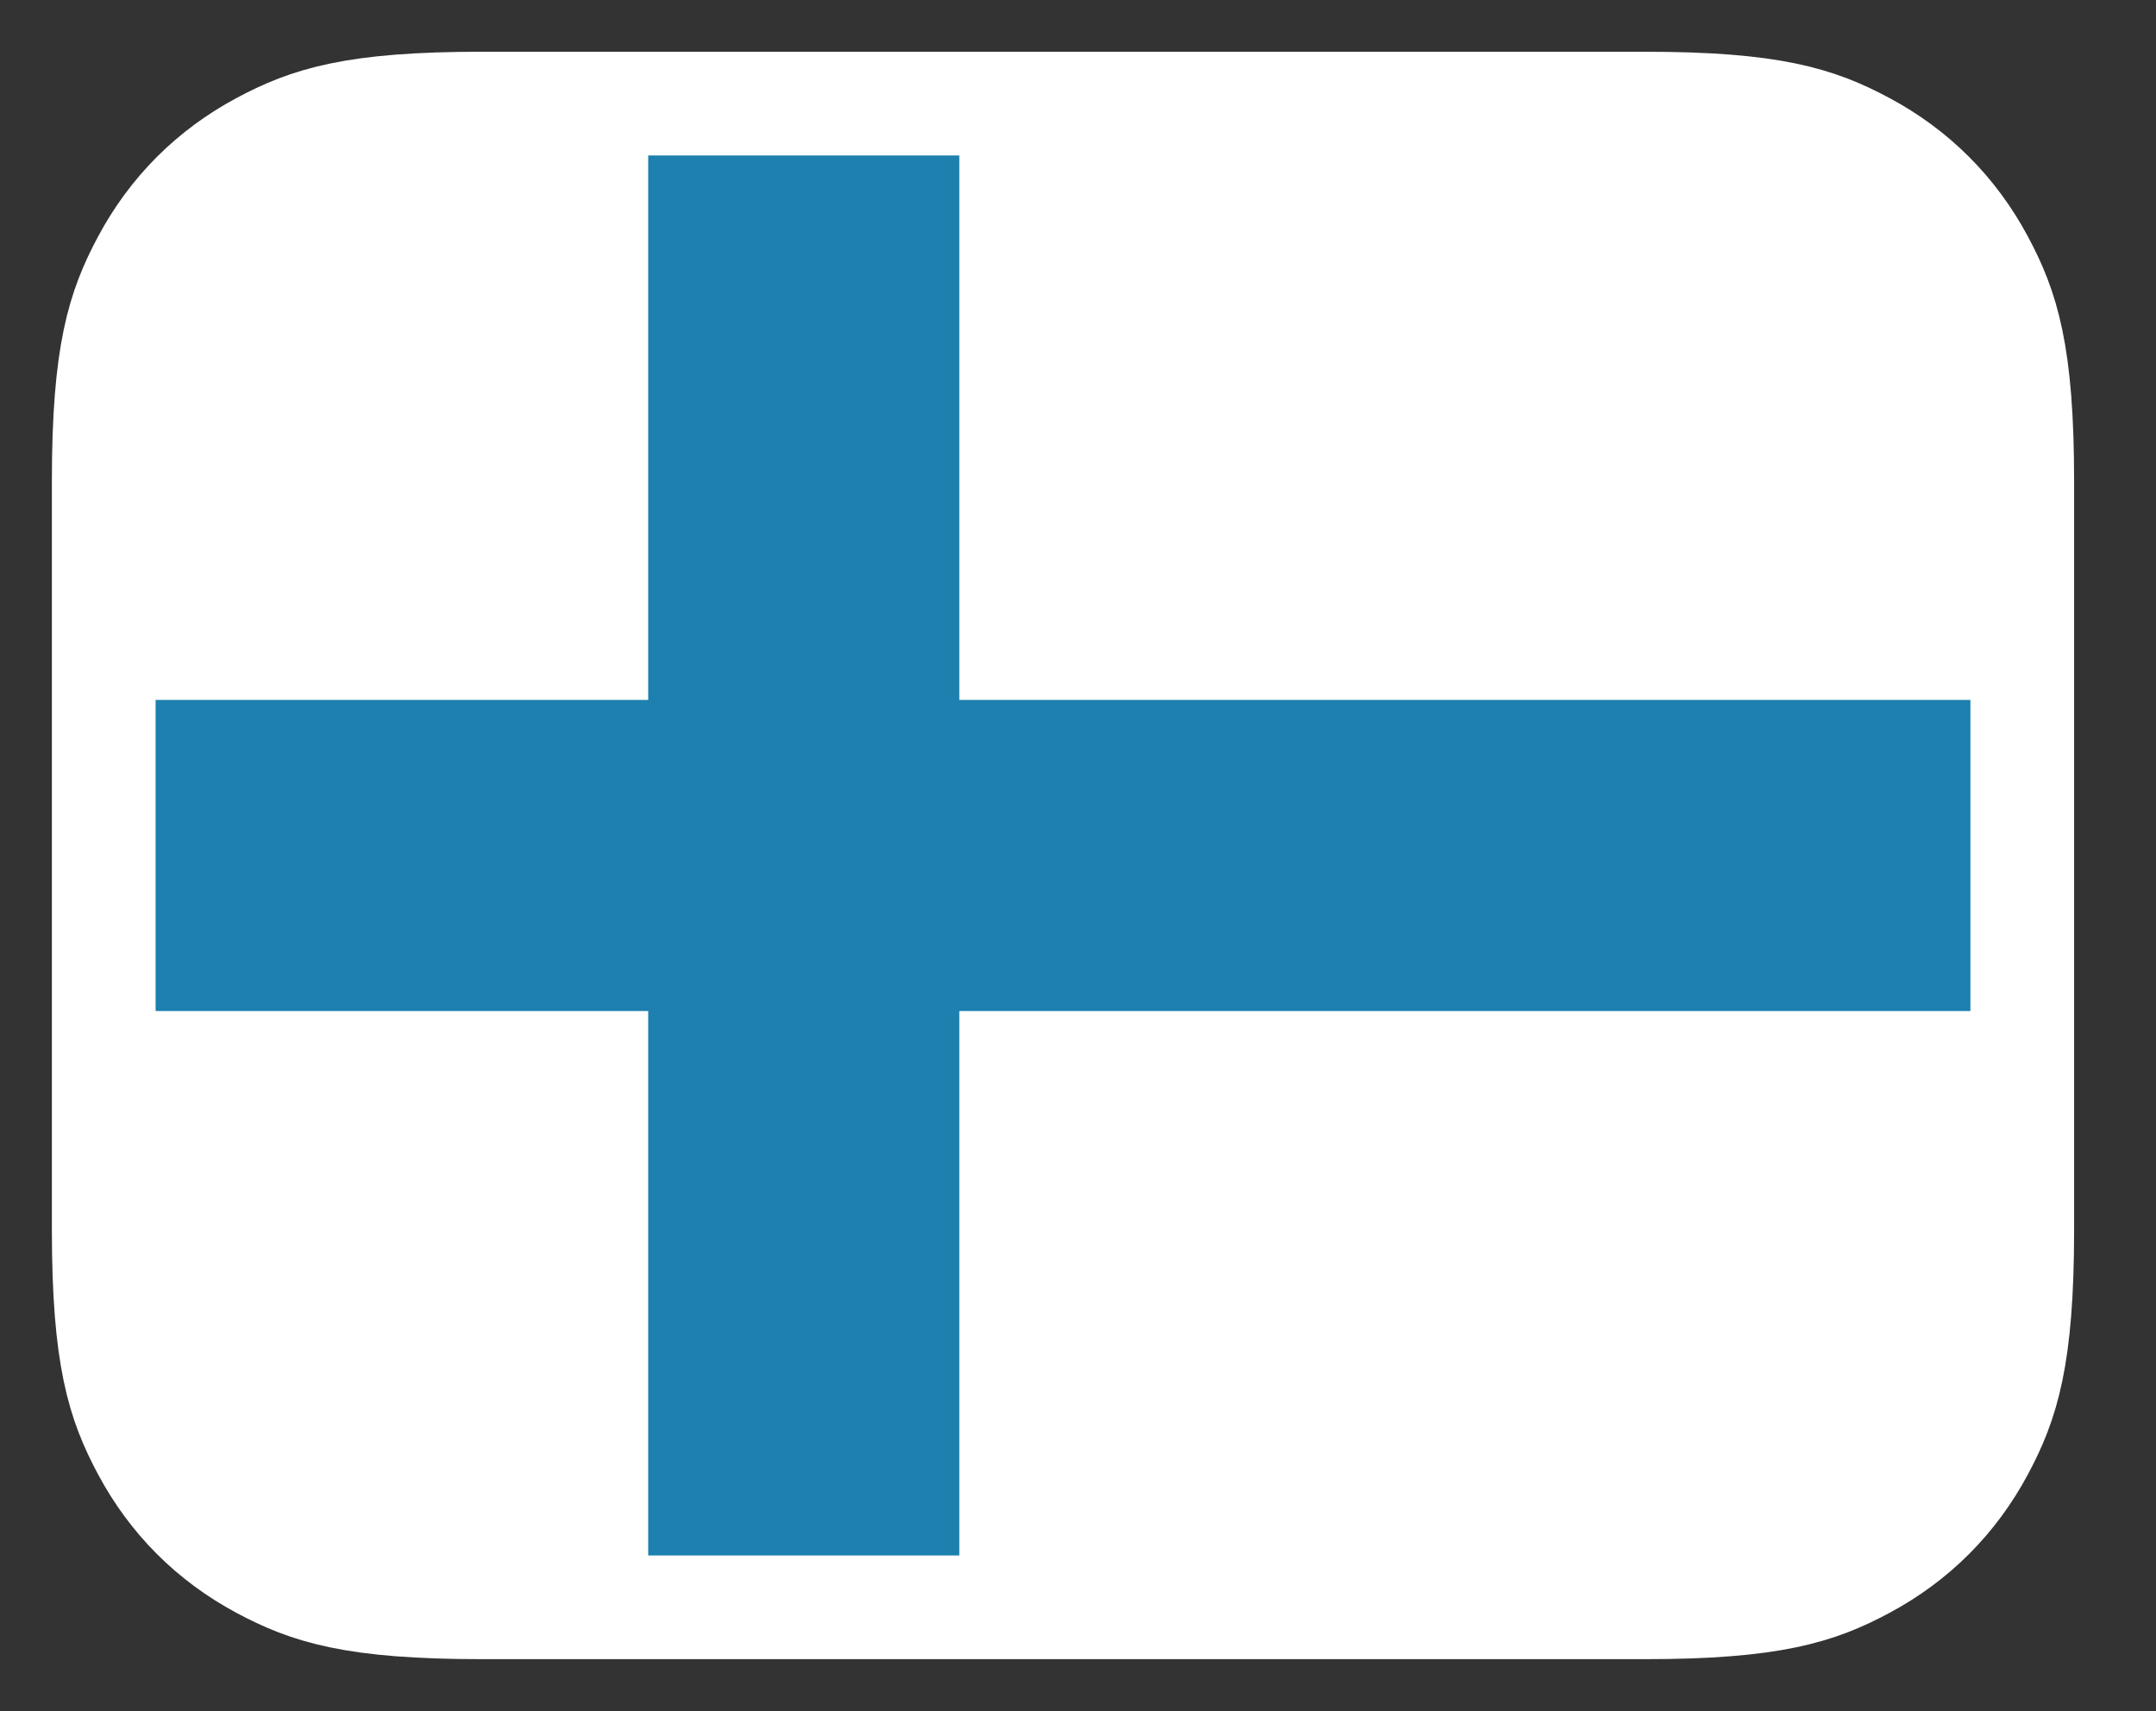 <svg width="63" height="50" viewBox="0 0 63 50" fill="none" xmlns="http://www.w3.org/2000/svg">
<rect x="0" y="0" width="63" height="50" fill="#333333" stroke="none"/>
<path d="M48.059 3.027H14.064C10.325 3.027 8.991 3.47 7.63 4.198C6.152 4.988 4.992 6.148 4.202 7.626C3.474 8.987 3.031 10.321 3.031 14.06V35.934C3.031 39.673 3.474 41.007 4.202 42.368C4.992 43.846 6.152 45.006 7.63 45.796C8.991 46.524 10.325 46.967 14.064 46.967H48.059C51.798 46.967 53.132 46.524 54.493 45.796C55.971 45.006 57.131 43.846 57.921 42.368C58.649 41.007 59.092 39.673 59.092 35.934V14.06C59.092 10.321 58.649 8.987 57.921 7.626C57.131 6.148 55.971 4.988 54.493 4.198C53.132 3.47 51.798 3.027 48.059 3.027Z" fill="white" stroke="white" stroke-width="3.03"/>
<path fill-rule="evenodd" clip-rule="evenodd" d="M28.032 20.452H57.577V29.543H28.032V45.452H18.941V29.543H4.547V20.452H18.941V4.543H28.032V20.452Z" fill="#1D80AE"/>
</svg>
